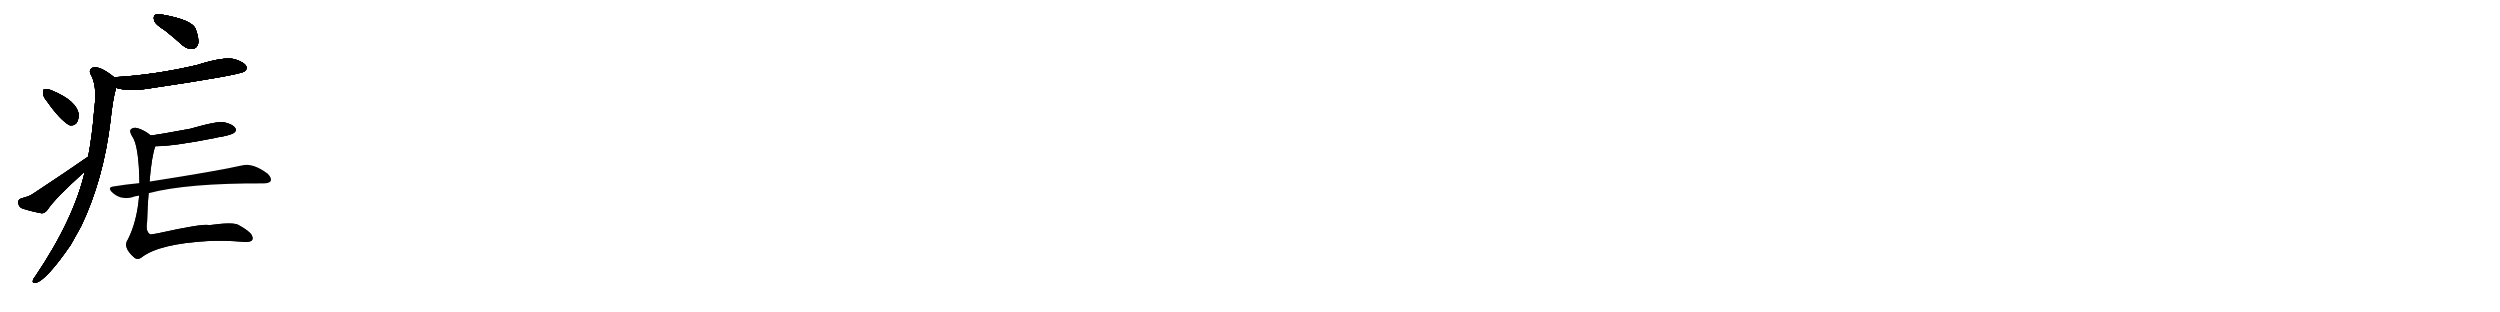 <svg version="1.1" viewBox="0 0 8192 1024" xmlns="http://www.w3.org/2000/svg">
  
  <g transform="scale(1, -1) translate(0, -900)" class="origin">
    <style type="text/css">
        .origin {display:none;}
        .hide {display:none;}
        .stroke {fill: #000000;}
        
.step1 {transform: translateX(1024px);}
.step2 {transform: translateX(2048px);}
.step3 {transform: translateX(3072px);}
.step4 {transform: translateX(4096px);}
.step5 {transform: translateX(5120px);}
.step6 {transform: translateX(6144px);}
.step7 {transform: translateX(7168px);}
.step8 {transform: translateX(8192px);}
.step9 {transform: translateX(9216px);}
.step10 {transform: translateX(10240px);}
.step11 {transform: translateX(11264px);}
.step12 {transform: translateX(12288px);}
.step13 {transform: translateX(13312px);}
.step14 {transform: translateX(14336px);}
.step15 {transform: translateX(15360px);}
.step16 {transform: translateX(16384px);}
.step17 {transform: translateX(17408px);}
.step18 {transform: translateX(18432px);}
.step19 {transform: translateX(19456px);}
.step20 {transform: translateX(20480px);}
.step21 {transform: translateX(21504px);}
.step22 {transform: translateX(22528px);}
.step23 {transform: translateX(23552px);}
.step24 {transform: translateX(24576px);}
.step25 {transform: translateX(25600px);}
.step26 {transform: translateX(26624px);}
.step27 {transform: translateX(27648px);}
.step28 {transform: translateX(28672px);}
.step29 {transform: translateX(29696px);}
    </style>

    <path d="M 541 800 Q 569 778 599 751 Q 615 738 632 740 Q 644 741 649 756 Q 653 772 641 805 Q 629 835 532 852 Q 514 855 508 851 Q 502 847 505 833 Q 509 820 541 800 Z" fill="lightgray"/>
    <path d="M 381 612 Q 421 600 481 609 Q 785 654 801 666 Q 811 673 807 683 Q 800 696 769 706 Q 733 715 646 687 Q 505 654 374 647 C 344 645 352 619 381 612 Z" fill="lightgray"/>
    <path d="M 278 338 Q 242 182 116 -5 Q 110 -12 108 -18 Q 105 -28 116 -27 Q 150 -21 232 98 Q 248 126 266 159 Q 339 312 362 503 Q 369 572 380 611 Q 380 612 381 612 C 388 637 388 637 374 647 Q 326 686 303 678 Q 290 671 297 657 Q 318 621 310 551 Q 309 542 308 532 Q 302 456 289 387 L 278 338 Z" fill="lightgray"/>
    <path d="M 154 568 Q 196 508 227 490 Q 240 486 251 497 Q 258 509 258 525 Q 251 570 171 603 Q 155 610 146 608 Q 140 607 141 595 Q 141 583 154 568 Z" fill="lightgray"/>
    <path d="M 289 387 Q 210 332 111 267 Q 98 257 70 250 Q 58 246 60 235 Q 61 222 73 217 Q 100 208 137 201 Q 147 201 156 213 Q 180 250 278 338 C 300 358 314 404 289 387 Z" fill="lightgray"/>
    <path d="M 509 421 Q 569 421 705 448 Q 715 451 726 452 Q 760 459 767 465 Q 776 472 771 480 Q 764 492 736 499 Q 717 505 623 478 Q 527 460 494 456 C 464 452 479 421 509 421 Z" fill="lightgray"/>
    <path d="M 456 259 Q 449 174 419 115 Q 401 90 440 56 Q 452 46 467 59 Q 525 101 679 110 Q 730 113 792 108 Q 814 105 824 111 Q 831 117 825 129 Q 819 142 781 163 Q 763 173 684 162 Q 669 169 515 135 Q 493 131 492 132 Q 476 142 482 173 Q 483 225 487 267 L 490 305 Q 497 389 509 421 C 515 441 515 441 494 456 Q 476 472 451 480 Q 436 484 428 475 Q 424 468 434 452 Q 455 422 457 300 L 456 259 Z" fill="lightgray"/>
    <path d="M 487 267 Q 613 300 862 299 Q 883 299 887 307 Q 891 317 877 331 Q 829 367 793 358 Q 714 340 490 305 L 457 300 Q 414 296 371 289 Q 352 286 366 271 Q 379 258 396 253 Q 415 249 431 253 Q 441 257 456 259 L 487 267 Z" fill="lightgray"/></g>
<g transform="scale(1, -1) translate(0, -900)">
    <style type="text/css">
        .origin {display:none;}
        .hide {display:none;}
        .stroke {fill: #000000;}
        
.step1 {transform: translateX(1024px);}
.step2 {transform: translateX(2048px);}
.step3 {transform: translateX(3072px);}
.step4 {transform: translateX(4096px);}
.step5 {transform: translateX(5120px);}
.step6 {transform: translateX(6144px);}
.step7 {transform: translateX(7168px);}
.step8 {transform: translateX(8192px);}
.step9 {transform: translateX(9216px);}
.step10 {transform: translateX(10240px);}
.step11 {transform: translateX(11264px);}
.step12 {transform: translateX(12288px);}
.step13 {transform: translateX(13312px);}
.step14 {transform: translateX(14336px);}
.step15 {transform: translateX(15360px);}
.step16 {transform: translateX(16384px);}
.step17 {transform: translateX(17408px);}
.step18 {transform: translateX(18432px);}
.step19 {transform: translateX(19456px);}
.step20 {transform: translateX(20480px);}
.step21 {transform: translateX(21504px);}
.step22 {transform: translateX(22528px);}
.step23 {transform: translateX(23552px);}
.step24 {transform: translateX(24576px);}
.step25 {transform: translateX(25600px);}
.step26 {transform: translateX(26624px);}
.step27 {transform: translateX(27648px);}
.step28 {transform: translateX(28672px);}
.step29 {transform: translateX(29696px);}
    </style>

    <path d="M 541 800 Q 569 778 599 751 Q 615 738 632 740 Q 644 741 649 756 Q 653 772 641 805 Q 629 835 532 852 Q 514 855 508 851 Q 502 847 505 833 Q 509 820 541 800 Z" fill="lightgray" class="stroke step0"/>
    <path d="M 381 612 Q 421 600 481 609 Q 785 654 801 666 Q 811 673 807 683 Q 800 696 769 706 Q 733 715 646 687 Q 505 654 374 647 C 344 645 352 619 381 612 Z" fill="lightgray" class="hide"/>
    <path d="M 278 338 Q 242 182 116 -5 Q 110 -12 108 -18 Q 105 -28 116 -27 Q 150 -21 232 98 Q 248 126 266 159 Q 339 312 362 503 Q 369 572 380 611 Q 380 612 381 612 C 388 637 388 637 374 647 Q 326 686 303 678 Q 290 671 297 657 Q 318 621 310 551 Q 309 542 308 532 Q 302 456 289 387 L 278 338 Z" fill="lightgray" class="hide"/>
    <path d="M 154 568 Q 196 508 227 490 Q 240 486 251 497 Q 258 509 258 525 Q 251 570 171 603 Q 155 610 146 608 Q 140 607 141 595 Q 141 583 154 568 Z" fill="lightgray" class="hide"/>
    <path d="M 289 387 Q 210 332 111 267 Q 98 257 70 250 Q 58 246 60 235 Q 61 222 73 217 Q 100 208 137 201 Q 147 201 156 213 Q 180 250 278 338 C 300 358 314 404 289 387 Z" fill="lightgray" class="hide"/>
    <path d="M 509 421 Q 569 421 705 448 Q 715 451 726 452 Q 760 459 767 465 Q 776 472 771 480 Q 764 492 736 499 Q 717 505 623 478 Q 527 460 494 456 C 464 452 479 421 509 421 Z" fill="lightgray" class="hide"/>
    <path d="M 456 259 Q 449 174 419 115 Q 401 90 440 56 Q 452 46 467 59 Q 525 101 679 110 Q 730 113 792 108 Q 814 105 824 111 Q 831 117 825 129 Q 819 142 781 163 Q 763 173 684 162 Q 669 169 515 135 Q 493 131 492 132 Q 476 142 482 173 Q 483 225 487 267 L 490 305 Q 497 389 509 421 C 515 441 515 441 494 456 Q 476 472 451 480 Q 436 484 428 475 Q 424 468 434 452 Q 455 422 457 300 L 456 259 Z" fill="lightgray" class="hide"/>
    <path d="M 487 267 Q 613 300 862 299 Q 883 299 887 307 Q 891 317 877 331 Q 829 367 793 358 Q 714 340 490 305 L 457 300 Q 414 296 371 289 Q 352 286 366 271 Q 379 258 396 253 Q 415 249 431 253 Q 441 257 456 259 L 487 267 Z" fill="lightgray" class="hide"/></g><g transform="scale(1, -1) translate(0, -900)">
    <style type="text/css">
        .origin {display:none;}
        .hide {display:none;}
        .stroke {fill: #000000;}
        
.step1 {transform: translateX(1024px);}
.step2 {transform: translateX(2048px);}
.step3 {transform: translateX(3072px);}
.step4 {transform: translateX(4096px);}
.step5 {transform: translateX(5120px);}
.step6 {transform: translateX(6144px);}
.step7 {transform: translateX(7168px);}
.step8 {transform: translateX(8192px);}
.step9 {transform: translateX(9216px);}
.step10 {transform: translateX(10240px);}
.step11 {transform: translateX(11264px);}
.step12 {transform: translateX(12288px);}
.step13 {transform: translateX(13312px);}
.step14 {transform: translateX(14336px);}
.step15 {transform: translateX(15360px);}
.step16 {transform: translateX(16384px);}
.step17 {transform: translateX(17408px);}
.step18 {transform: translateX(18432px);}
.step19 {transform: translateX(19456px);}
.step20 {transform: translateX(20480px);}
.step21 {transform: translateX(21504px);}
.step22 {transform: translateX(22528px);}
.step23 {transform: translateX(23552px);}
.step24 {transform: translateX(24576px);}
.step25 {transform: translateX(25600px);}
.step26 {transform: translateX(26624px);}
.step27 {transform: translateX(27648px);}
.step28 {transform: translateX(28672px);}
.step29 {transform: translateX(29696px);}
    </style>

    <path d="M 541 800 Q 569 778 599 751 Q 615 738 632 740 Q 644 741 649 756 Q 653 772 641 805 Q 629 835 532 852 Q 514 855 508 851 Q 502 847 505 833 Q 509 820 541 800 Z" fill="lightgray" class="stroke step1"/>
    <path d="M 381 612 Q 421 600 481 609 Q 785 654 801 666 Q 811 673 807 683 Q 800 696 769 706 Q 733 715 646 687 Q 505 654 374 647 C 344 645 352 619 381 612 Z" fill="lightgray" class="stroke step1"/>
    <path d="M 278 338 Q 242 182 116 -5 Q 110 -12 108 -18 Q 105 -28 116 -27 Q 150 -21 232 98 Q 248 126 266 159 Q 339 312 362 503 Q 369 572 380 611 Q 380 612 381 612 C 388 637 388 637 374 647 Q 326 686 303 678 Q 290 671 297 657 Q 318 621 310 551 Q 309 542 308 532 Q 302 456 289 387 L 278 338 Z" fill="lightgray" class="hide"/>
    <path d="M 154 568 Q 196 508 227 490 Q 240 486 251 497 Q 258 509 258 525 Q 251 570 171 603 Q 155 610 146 608 Q 140 607 141 595 Q 141 583 154 568 Z" fill="lightgray" class="hide"/>
    <path d="M 289 387 Q 210 332 111 267 Q 98 257 70 250 Q 58 246 60 235 Q 61 222 73 217 Q 100 208 137 201 Q 147 201 156 213 Q 180 250 278 338 C 300 358 314 404 289 387 Z" fill="lightgray" class="hide"/>
    <path d="M 509 421 Q 569 421 705 448 Q 715 451 726 452 Q 760 459 767 465 Q 776 472 771 480 Q 764 492 736 499 Q 717 505 623 478 Q 527 460 494 456 C 464 452 479 421 509 421 Z" fill="lightgray" class="hide"/>
    <path d="M 456 259 Q 449 174 419 115 Q 401 90 440 56 Q 452 46 467 59 Q 525 101 679 110 Q 730 113 792 108 Q 814 105 824 111 Q 831 117 825 129 Q 819 142 781 163 Q 763 173 684 162 Q 669 169 515 135 Q 493 131 492 132 Q 476 142 482 173 Q 483 225 487 267 L 490 305 Q 497 389 509 421 C 515 441 515 441 494 456 Q 476 472 451 480 Q 436 484 428 475 Q 424 468 434 452 Q 455 422 457 300 L 456 259 Z" fill="lightgray" class="hide"/>
    <path d="M 487 267 Q 613 300 862 299 Q 883 299 887 307 Q 891 317 877 331 Q 829 367 793 358 Q 714 340 490 305 L 457 300 Q 414 296 371 289 Q 352 286 366 271 Q 379 258 396 253 Q 415 249 431 253 Q 441 257 456 259 L 487 267 Z" fill="lightgray" class="hide"/></g><g transform="scale(1, -1) translate(0, -900)">
    <style type="text/css">
        .origin {display:none;}
        .hide {display:none;}
        .stroke {fill: #000000;}
        
.step1 {transform: translateX(1024px);}
.step2 {transform: translateX(2048px);}
.step3 {transform: translateX(3072px);}
.step4 {transform: translateX(4096px);}
.step5 {transform: translateX(5120px);}
.step6 {transform: translateX(6144px);}
.step7 {transform: translateX(7168px);}
.step8 {transform: translateX(8192px);}
.step9 {transform: translateX(9216px);}
.step10 {transform: translateX(10240px);}
.step11 {transform: translateX(11264px);}
.step12 {transform: translateX(12288px);}
.step13 {transform: translateX(13312px);}
.step14 {transform: translateX(14336px);}
.step15 {transform: translateX(15360px);}
.step16 {transform: translateX(16384px);}
.step17 {transform: translateX(17408px);}
.step18 {transform: translateX(18432px);}
.step19 {transform: translateX(19456px);}
.step20 {transform: translateX(20480px);}
.step21 {transform: translateX(21504px);}
.step22 {transform: translateX(22528px);}
.step23 {transform: translateX(23552px);}
.step24 {transform: translateX(24576px);}
.step25 {transform: translateX(25600px);}
.step26 {transform: translateX(26624px);}
.step27 {transform: translateX(27648px);}
.step28 {transform: translateX(28672px);}
.step29 {transform: translateX(29696px);}
    </style>

    <path d="M 541 800 Q 569 778 599 751 Q 615 738 632 740 Q 644 741 649 756 Q 653 772 641 805 Q 629 835 532 852 Q 514 855 508 851 Q 502 847 505 833 Q 509 820 541 800 Z" fill="lightgray" class="stroke step2"/>
    <path d="M 381 612 Q 421 600 481 609 Q 785 654 801 666 Q 811 673 807 683 Q 800 696 769 706 Q 733 715 646 687 Q 505 654 374 647 C 344 645 352 619 381 612 Z" fill="lightgray" class="stroke step2"/>
    <path d="M 278 338 Q 242 182 116 -5 Q 110 -12 108 -18 Q 105 -28 116 -27 Q 150 -21 232 98 Q 248 126 266 159 Q 339 312 362 503 Q 369 572 380 611 Q 380 612 381 612 C 388 637 388 637 374 647 Q 326 686 303 678 Q 290 671 297 657 Q 318 621 310 551 Q 309 542 308 532 Q 302 456 289 387 L 278 338 Z" fill="lightgray" class="stroke step2"/>
    <path d="M 154 568 Q 196 508 227 490 Q 240 486 251 497 Q 258 509 258 525 Q 251 570 171 603 Q 155 610 146 608 Q 140 607 141 595 Q 141 583 154 568 Z" fill="lightgray" class="hide"/>
    <path d="M 289 387 Q 210 332 111 267 Q 98 257 70 250 Q 58 246 60 235 Q 61 222 73 217 Q 100 208 137 201 Q 147 201 156 213 Q 180 250 278 338 C 300 358 314 404 289 387 Z" fill="lightgray" class="hide"/>
    <path d="M 509 421 Q 569 421 705 448 Q 715 451 726 452 Q 760 459 767 465 Q 776 472 771 480 Q 764 492 736 499 Q 717 505 623 478 Q 527 460 494 456 C 464 452 479 421 509 421 Z" fill="lightgray" class="hide"/>
    <path d="M 456 259 Q 449 174 419 115 Q 401 90 440 56 Q 452 46 467 59 Q 525 101 679 110 Q 730 113 792 108 Q 814 105 824 111 Q 831 117 825 129 Q 819 142 781 163 Q 763 173 684 162 Q 669 169 515 135 Q 493 131 492 132 Q 476 142 482 173 Q 483 225 487 267 L 490 305 Q 497 389 509 421 C 515 441 515 441 494 456 Q 476 472 451 480 Q 436 484 428 475 Q 424 468 434 452 Q 455 422 457 300 L 456 259 Z" fill="lightgray" class="hide"/>
    <path d="M 487 267 Q 613 300 862 299 Q 883 299 887 307 Q 891 317 877 331 Q 829 367 793 358 Q 714 340 490 305 L 457 300 Q 414 296 371 289 Q 352 286 366 271 Q 379 258 396 253 Q 415 249 431 253 Q 441 257 456 259 L 487 267 Z" fill="lightgray" class="hide"/></g><g transform="scale(1, -1) translate(0, -900)">
    <style type="text/css">
        .origin {display:none;}
        .hide {display:none;}
        .stroke {fill: #000000;}
        
.step1 {transform: translateX(1024px);}
.step2 {transform: translateX(2048px);}
.step3 {transform: translateX(3072px);}
.step4 {transform: translateX(4096px);}
.step5 {transform: translateX(5120px);}
.step6 {transform: translateX(6144px);}
.step7 {transform: translateX(7168px);}
.step8 {transform: translateX(8192px);}
.step9 {transform: translateX(9216px);}
.step10 {transform: translateX(10240px);}
.step11 {transform: translateX(11264px);}
.step12 {transform: translateX(12288px);}
.step13 {transform: translateX(13312px);}
.step14 {transform: translateX(14336px);}
.step15 {transform: translateX(15360px);}
.step16 {transform: translateX(16384px);}
.step17 {transform: translateX(17408px);}
.step18 {transform: translateX(18432px);}
.step19 {transform: translateX(19456px);}
.step20 {transform: translateX(20480px);}
.step21 {transform: translateX(21504px);}
.step22 {transform: translateX(22528px);}
.step23 {transform: translateX(23552px);}
.step24 {transform: translateX(24576px);}
.step25 {transform: translateX(25600px);}
.step26 {transform: translateX(26624px);}
.step27 {transform: translateX(27648px);}
.step28 {transform: translateX(28672px);}
.step29 {transform: translateX(29696px);}
    </style>

    <path d="M 541 800 Q 569 778 599 751 Q 615 738 632 740 Q 644 741 649 756 Q 653 772 641 805 Q 629 835 532 852 Q 514 855 508 851 Q 502 847 505 833 Q 509 820 541 800 Z" fill="lightgray" class="stroke step3"/>
    <path d="M 381 612 Q 421 600 481 609 Q 785 654 801 666 Q 811 673 807 683 Q 800 696 769 706 Q 733 715 646 687 Q 505 654 374 647 C 344 645 352 619 381 612 Z" fill="lightgray" class="stroke step3"/>
    <path d="M 278 338 Q 242 182 116 -5 Q 110 -12 108 -18 Q 105 -28 116 -27 Q 150 -21 232 98 Q 248 126 266 159 Q 339 312 362 503 Q 369 572 380 611 Q 380 612 381 612 C 388 637 388 637 374 647 Q 326 686 303 678 Q 290 671 297 657 Q 318 621 310 551 Q 309 542 308 532 Q 302 456 289 387 L 278 338 Z" fill="lightgray" class="stroke step3"/>
    <path d="M 154 568 Q 196 508 227 490 Q 240 486 251 497 Q 258 509 258 525 Q 251 570 171 603 Q 155 610 146 608 Q 140 607 141 595 Q 141 583 154 568 Z" fill="lightgray" class="stroke step3"/>
    <path d="M 289 387 Q 210 332 111 267 Q 98 257 70 250 Q 58 246 60 235 Q 61 222 73 217 Q 100 208 137 201 Q 147 201 156 213 Q 180 250 278 338 C 300 358 314 404 289 387 Z" fill="lightgray" class="hide"/>
    <path d="M 509 421 Q 569 421 705 448 Q 715 451 726 452 Q 760 459 767 465 Q 776 472 771 480 Q 764 492 736 499 Q 717 505 623 478 Q 527 460 494 456 C 464 452 479 421 509 421 Z" fill="lightgray" class="hide"/>
    <path d="M 456 259 Q 449 174 419 115 Q 401 90 440 56 Q 452 46 467 59 Q 525 101 679 110 Q 730 113 792 108 Q 814 105 824 111 Q 831 117 825 129 Q 819 142 781 163 Q 763 173 684 162 Q 669 169 515 135 Q 493 131 492 132 Q 476 142 482 173 Q 483 225 487 267 L 490 305 Q 497 389 509 421 C 515 441 515 441 494 456 Q 476 472 451 480 Q 436 484 428 475 Q 424 468 434 452 Q 455 422 457 300 L 456 259 Z" fill="lightgray" class="hide"/>
    <path d="M 487 267 Q 613 300 862 299 Q 883 299 887 307 Q 891 317 877 331 Q 829 367 793 358 Q 714 340 490 305 L 457 300 Q 414 296 371 289 Q 352 286 366 271 Q 379 258 396 253 Q 415 249 431 253 Q 441 257 456 259 L 487 267 Z" fill="lightgray" class="hide"/></g><g transform="scale(1, -1) translate(0, -900)">
    <style type="text/css">
        .origin {display:none;}
        .hide {display:none;}
        .stroke {fill: #000000;}
        
.step1 {transform: translateX(1024px);}
.step2 {transform: translateX(2048px);}
.step3 {transform: translateX(3072px);}
.step4 {transform: translateX(4096px);}
.step5 {transform: translateX(5120px);}
.step6 {transform: translateX(6144px);}
.step7 {transform: translateX(7168px);}
.step8 {transform: translateX(8192px);}
.step9 {transform: translateX(9216px);}
.step10 {transform: translateX(10240px);}
.step11 {transform: translateX(11264px);}
.step12 {transform: translateX(12288px);}
.step13 {transform: translateX(13312px);}
.step14 {transform: translateX(14336px);}
.step15 {transform: translateX(15360px);}
.step16 {transform: translateX(16384px);}
.step17 {transform: translateX(17408px);}
.step18 {transform: translateX(18432px);}
.step19 {transform: translateX(19456px);}
.step20 {transform: translateX(20480px);}
.step21 {transform: translateX(21504px);}
.step22 {transform: translateX(22528px);}
.step23 {transform: translateX(23552px);}
.step24 {transform: translateX(24576px);}
.step25 {transform: translateX(25600px);}
.step26 {transform: translateX(26624px);}
.step27 {transform: translateX(27648px);}
.step28 {transform: translateX(28672px);}
.step29 {transform: translateX(29696px);}
    </style>

    <path d="M 541 800 Q 569 778 599 751 Q 615 738 632 740 Q 644 741 649 756 Q 653 772 641 805 Q 629 835 532 852 Q 514 855 508 851 Q 502 847 505 833 Q 509 820 541 800 Z" fill="lightgray" class="stroke step4"/>
    <path d="M 381 612 Q 421 600 481 609 Q 785 654 801 666 Q 811 673 807 683 Q 800 696 769 706 Q 733 715 646 687 Q 505 654 374 647 C 344 645 352 619 381 612 Z" fill="lightgray" class="stroke step4"/>
    <path d="M 278 338 Q 242 182 116 -5 Q 110 -12 108 -18 Q 105 -28 116 -27 Q 150 -21 232 98 Q 248 126 266 159 Q 339 312 362 503 Q 369 572 380 611 Q 380 612 381 612 C 388 637 388 637 374 647 Q 326 686 303 678 Q 290 671 297 657 Q 318 621 310 551 Q 309 542 308 532 Q 302 456 289 387 L 278 338 Z" fill="lightgray" class="stroke step4"/>
    <path d="M 154 568 Q 196 508 227 490 Q 240 486 251 497 Q 258 509 258 525 Q 251 570 171 603 Q 155 610 146 608 Q 140 607 141 595 Q 141 583 154 568 Z" fill="lightgray" class="stroke step4"/>
    <path d="M 289 387 Q 210 332 111 267 Q 98 257 70 250 Q 58 246 60 235 Q 61 222 73 217 Q 100 208 137 201 Q 147 201 156 213 Q 180 250 278 338 C 300 358 314 404 289 387 Z" fill="lightgray" class="stroke step4"/>
    <path d="M 509 421 Q 569 421 705 448 Q 715 451 726 452 Q 760 459 767 465 Q 776 472 771 480 Q 764 492 736 499 Q 717 505 623 478 Q 527 460 494 456 C 464 452 479 421 509 421 Z" fill="lightgray" class="hide"/>
    <path d="M 456 259 Q 449 174 419 115 Q 401 90 440 56 Q 452 46 467 59 Q 525 101 679 110 Q 730 113 792 108 Q 814 105 824 111 Q 831 117 825 129 Q 819 142 781 163 Q 763 173 684 162 Q 669 169 515 135 Q 493 131 492 132 Q 476 142 482 173 Q 483 225 487 267 L 490 305 Q 497 389 509 421 C 515 441 515 441 494 456 Q 476 472 451 480 Q 436 484 428 475 Q 424 468 434 452 Q 455 422 457 300 L 456 259 Z" fill="lightgray" class="hide"/>
    <path d="M 487 267 Q 613 300 862 299 Q 883 299 887 307 Q 891 317 877 331 Q 829 367 793 358 Q 714 340 490 305 L 457 300 Q 414 296 371 289 Q 352 286 366 271 Q 379 258 396 253 Q 415 249 431 253 Q 441 257 456 259 L 487 267 Z" fill="lightgray" class="hide"/></g><g transform="scale(1, -1) translate(0, -900)">
    <style type="text/css">
        .origin {display:none;}
        .hide {display:none;}
        .stroke {fill: #000000;}
        
.step1 {transform: translateX(1024px);}
.step2 {transform: translateX(2048px);}
.step3 {transform: translateX(3072px);}
.step4 {transform: translateX(4096px);}
.step5 {transform: translateX(5120px);}
.step6 {transform: translateX(6144px);}
.step7 {transform: translateX(7168px);}
.step8 {transform: translateX(8192px);}
.step9 {transform: translateX(9216px);}
.step10 {transform: translateX(10240px);}
.step11 {transform: translateX(11264px);}
.step12 {transform: translateX(12288px);}
.step13 {transform: translateX(13312px);}
.step14 {transform: translateX(14336px);}
.step15 {transform: translateX(15360px);}
.step16 {transform: translateX(16384px);}
.step17 {transform: translateX(17408px);}
.step18 {transform: translateX(18432px);}
.step19 {transform: translateX(19456px);}
.step20 {transform: translateX(20480px);}
.step21 {transform: translateX(21504px);}
.step22 {transform: translateX(22528px);}
.step23 {transform: translateX(23552px);}
.step24 {transform: translateX(24576px);}
.step25 {transform: translateX(25600px);}
.step26 {transform: translateX(26624px);}
.step27 {transform: translateX(27648px);}
.step28 {transform: translateX(28672px);}
.step29 {transform: translateX(29696px);}
    </style>

    <path d="M 541 800 Q 569 778 599 751 Q 615 738 632 740 Q 644 741 649 756 Q 653 772 641 805 Q 629 835 532 852 Q 514 855 508 851 Q 502 847 505 833 Q 509 820 541 800 Z" fill="lightgray" class="stroke step5"/>
    <path d="M 381 612 Q 421 600 481 609 Q 785 654 801 666 Q 811 673 807 683 Q 800 696 769 706 Q 733 715 646 687 Q 505 654 374 647 C 344 645 352 619 381 612 Z" fill="lightgray" class="stroke step5"/>
    <path d="M 278 338 Q 242 182 116 -5 Q 110 -12 108 -18 Q 105 -28 116 -27 Q 150 -21 232 98 Q 248 126 266 159 Q 339 312 362 503 Q 369 572 380 611 Q 380 612 381 612 C 388 637 388 637 374 647 Q 326 686 303 678 Q 290 671 297 657 Q 318 621 310 551 Q 309 542 308 532 Q 302 456 289 387 L 278 338 Z" fill="lightgray" class="stroke step5"/>
    <path d="M 154 568 Q 196 508 227 490 Q 240 486 251 497 Q 258 509 258 525 Q 251 570 171 603 Q 155 610 146 608 Q 140 607 141 595 Q 141 583 154 568 Z" fill="lightgray" class="stroke step5"/>
    <path d="M 289 387 Q 210 332 111 267 Q 98 257 70 250 Q 58 246 60 235 Q 61 222 73 217 Q 100 208 137 201 Q 147 201 156 213 Q 180 250 278 338 C 300 358 314 404 289 387 Z" fill="lightgray" class="stroke step5"/>
    <path d="M 509 421 Q 569 421 705 448 Q 715 451 726 452 Q 760 459 767 465 Q 776 472 771 480 Q 764 492 736 499 Q 717 505 623 478 Q 527 460 494 456 C 464 452 479 421 509 421 Z" fill="lightgray" class="stroke step5"/>
    <path d="M 456 259 Q 449 174 419 115 Q 401 90 440 56 Q 452 46 467 59 Q 525 101 679 110 Q 730 113 792 108 Q 814 105 824 111 Q 831 117 825 129 Q 819 142 781 163 Q 763 173 684 162 Q 669 169 515 135 Q 493 131 492 132 Q 476 142 482 173 Q 483 225 487 267 L 490 305 Q 497 389 509 421 C 515 441 515 441 494 456 Q 476 472 451 480 Q 436 484 428 475 Q 424 468 434 452 Q 455 422 457 300 L 456 259 Z" fill="lightgray" class="hide"/>
    <path d="M 487 267 Q 613 300 862 299 Q 883 299 887 307 Q 891 317 877 331 Q 829 367 793 358 Q 714 340 490 305 L 457 300 Q 414 296 371 289 Q 352 286 366 271 Q 379 258 396 253 Q 415 249 431 253 Q 441 257 456 259 L 487 267 Z" fill="lightgray" class="hide"/></g><g transform="scale(1, -1) translate(0, -900)">
    <style type="text/css">
        .origin {display:none;}
        .hide {display:none;}
        .stroke {fill: #000000;}
        
.step1 {transform: translateX(1024px);}
.step2 {transform: translateX(2048px);}
.step3 {transform: translateX(3072px);}
.step4 {transform: translateX(4096px);}
.step5 {transform: translateX(5120px);}
.step6 {transform: translateX(6144px);}
.step7 {transform: translateX(7168px);}
.step8 {transform: translateX(8192px);}
.step9 {transform: translateX(9216px);}
.step10 {transform: translateX(10240px);}
.step11 {transform: translateX(11264px);}
.step12 {transform: translateX(12288px);}
.step13 {transform: translateX(13312px);}
.step14 {transform: translateX(14336px);}
.step15 {transform: translateX(15360px);}
.step16 {transform: translateX(16384px);}
.step17 {transform: translateX(17408px);}
.step18 {transform: translateX(18432px);}
.step19 {transform: translateX(19456px);}
.step20 {transform: translateX(20480px);}
.step21 {transform: translateX(21504px);}
.step22 {transform: translateX(22528px);}
.step23 {transform: translateX(23552px);}
.step24 {transform: translateX(24576px);}
.step25 {transform: translateX(25600px);}
.step26 {transform: translateX(26624px);}
.step27 {transform: translateX(27648px);}
.step28 {transform: translateX(28672px);}
.step29 {transform: translateX(29696px);}
    </style>

    <path d="M 541 800 Q 569 778 599 751 Q 615 738 632 740 Q 644 741 649 756 Q 653 772 641 805 Q 629 835 532 852 Q 514 855 508 851 Q 502 847 505 833 Q 509 820 541 800 Z" fill="lightgray" class="stroke step6"/>
    <path d="M 381 612 Q 421 600 481 609 Q 785 654 801 666 Q 811 673 807 683 Q 800 696 769 706 Q 733 715 646 687 Q 505 654 374 647 C 344 645 352 619 381 612 Z" fill="lightgray" class="stroke step6"/>
    <path d="M 278 338 Q 242 182 116 -5 Q 110 -12 108 -18 Q 105 -28 116 -27 Q 150 -21 232 98 Q 248 126 266 159 Q 339 312 362 503 Q 369 572 380 611 Q 380 612 381 612 C 388 637 388 637 374 647 Q 326 686 303 678 Q 290 671 297 657 Q 318 621 310 551 Q 309 542 308 532 Q 302 456 289 387 L 278 338 Z" fill="lightgray" class="stroke step6"/>
    <path d="M 154 568 Q 196 508 227 490 Q 240 486 251 497 Q 258 509 258 525 Q 251 570 171 603 Q 155 610 146 608 Q 140 607 141 595 Q 141 583 154 568 Z" fill="lightgray" class="stroke step6"/>
    <path d="M 289 387 Q 210 332 111 267 Q 98 257 70 250 Q 58 246 60 235 Q 61 222 73 217 Q 100 208 137 201 Q 147 201 156 213 Q 180 250 278 338 C 300 358 314 404 289 387 Z" fill="lightgray" class="stroke step6"/>
    <path d="M 509 421 Q 569 421 705 448 Q 715 451 726 452 Q 760 459 767 465 Q 776 472 771 480 Q 764 492 736 499 Q 717 505 623 478 Q 527 460 494 456 C 464 452 479 421 509 421 Z" fill="lightgray" class="stroke step6"/>
    <path d="M 456 259 Q 449 174 419 115 Q 401 90 440 56 Q 452 46 467 59 Q 525 101 679 110 Q 730 113 792 108 Q 814 105 824 111 Q 831 117 825 129 Q 819 142 781 163 Q 763 173 684 162 Q 669 169 515 135 Q 493 131 492 132 Q 476 142 482 173 Q 483 225 487 267 L 490 305 Q 497 389 509 421 C 515 441 515 441 494 456 Q 476 472 451 480 Q 436 484 428 475 Q 424 468 434 452 Q 455 422 457 300 L 456 259 Z" fill="lightgray" class="stroke step6"/>
    <path d="M 487 267 Q 613 300 862 299 Q 883 299 887 307 Q 891 317 877 331 Q 829 367 793 358 Q 714 340 490 305 L 457 300 Q 414 296 371 289 Q 352 286 366 271 Q 379 258 396 253 Q 415 249 431 253 Q 441 257 456 259 L 487 267 Z" fill="lightgray" class="hide"/></g><g transform="scale(1, -1) translate(0, -900)">
    <style type="text/css">
        .origin {display:none;}
        .hide {display:none;}
        .stroke {fill: #000000;}
        
.step1 {transform: translateX(1024px);}
.step2 {transform: translateX(2048px);}
.step3 {transform: translateX(3072px);}
.step4 {transform: translateX(4096px);}
.step5 {transform: translateX(5120px);}
.step6 {transform: translateX(6144px);}
.step7 {transform: translateX(7168px);}
.step8 {transform: translateX(8192px);}
.step9 {transform: translateX(9216px);}
.step10 {transform: translateX(10240px);}
.step11 {transform: translateX(11264px);}
.step12 {transform: translateX(12288px);}
.step13 {transform: translateX(13312px);}
.step14 {transform: translateX(14336px);}
.step15 {transform: translateX(15360px);}
.step16 {transform: translateX(16384px);}
.step17 {transform: translateX(17408px);}
.step18 {transform: translateX(18432px);}
.step19 {transform: translateX(19456px);}
.step20 {transform: translateX(20480px);}
.step21 {transform: translateX(21504px);}
.step22 {transform: translateX(22528px);}
.step23 {transform: translateX(23552px);}
.step24 {transform: translateX(24576px);}
.step25 {transform: translateX(25600px);}
.step26 {transform: translateX(26624px);}
.step27 {transform: translateX(27648px);}
.step28 {transform: translateX(28672px);}
.step29 {transform: translateX(29696px);}
    </style>

    <path d="M 541 800 Q 569 778 599 751 Q 615 738 632 740 Q 644 741 649 756 Q 653 772 641 805 Q 629 835 532 852 Q 514 855 508 851 Q 502 847 505 833 Q 509 820 541 800 Z" fill="lightgray" class="stroke step7"/>
    <path d="M 381 612 Q 421 600 481 609 Q 785 654 801 666 Q 811 673 807 683 Q 800 696 769 706 Q 733 715 646 687 Q 505 654 374 647 C 344 645 352 619 381 612 Z" fill="lightgray" class="stroke step7"/>
    <path d="M 278 338 Q 242 182 116 -5 Q 110 -12 108 -18 Q 105 -28 116 -27 Q 150 -21 232 98 Q 248 126 266 159 Q 339 312 362 503 Q 369 572 380 611 Q 380 612 381 612 C 388 637 388 637 374 647 Q 326 686 303 678 Q 290 671 297 657 Q 318 621 310 551 Q 309 542 308 532 Q 302 456 289 387 L 278 338 Z" fill="lightgray" class="stroke step7"/>
    <path d="M 154 568 Q 196 508 227 490 Q 240 486 251 497 Q 258 509 258 525 Q 251 570 171 603 Q 155 610 146 608 Q 140 607 141 595 Q 141 583 154 568 Z" fill="lightgray" class="stroke step7"/>
    <path d="M 289 387 Q 210 332 111 267 Q 98 257 70 250 Q 58 246 60 235 Q 61 222 73 217 Q 100 208 137 201 Q 147 201 156 213 Q 180 250 278 338 C 300 358 314 404 289 387 Z" fill="lightgray" class="stroke step7"/>
    <path d="M 509 421 Q 569 421 705 448 Q 715 451 726 452 Q 760 459 767 465 Q 776 472 771 480 Q 764 492 736 499 Q 717 505 623 478 Q 527 460 494 456 C 464 452 479 421 509 421 Z" fill="lightgray" class="stroke step7"/>
    <path d="M 456 259 Q 449 174 419 115 Q 401 90 440 56 Q 452 46 467 59 Q 525 101 679 110 Q 730 113 792 108 Q 814 105 824 111 Q 831 117 825 129 Q 819 142 781 163 Q 763 173 684 162 Q 669 169 515 135 Q 493 131 492 132 Q 476 142 482 173 Q 483 225 487 267 L 490 305 Q 497 389 509 421 C 515 441 515 441 494 456 Q 476 472 451 480 Q 436 484 428 475 Q 424 468 434 452 Q 455 422 457 300 L 456 259 Z" fill="lightgray" class="stroke step7"/>
    <path d="M 487 267 Q 613 300 862 299 Q 883 299 887 307 Q 891 317 877 331 Q 829 367 793 358 Q 714 340 490 305 L 457 300 Q 414 296 371 289 Q 352 286 366 271 Q 379 258 396 253 Q 415 249 431 253 Q 441 257 456 259 L 487 267 Z" fill="lightgray" class="stroke step7"/></g></svg>